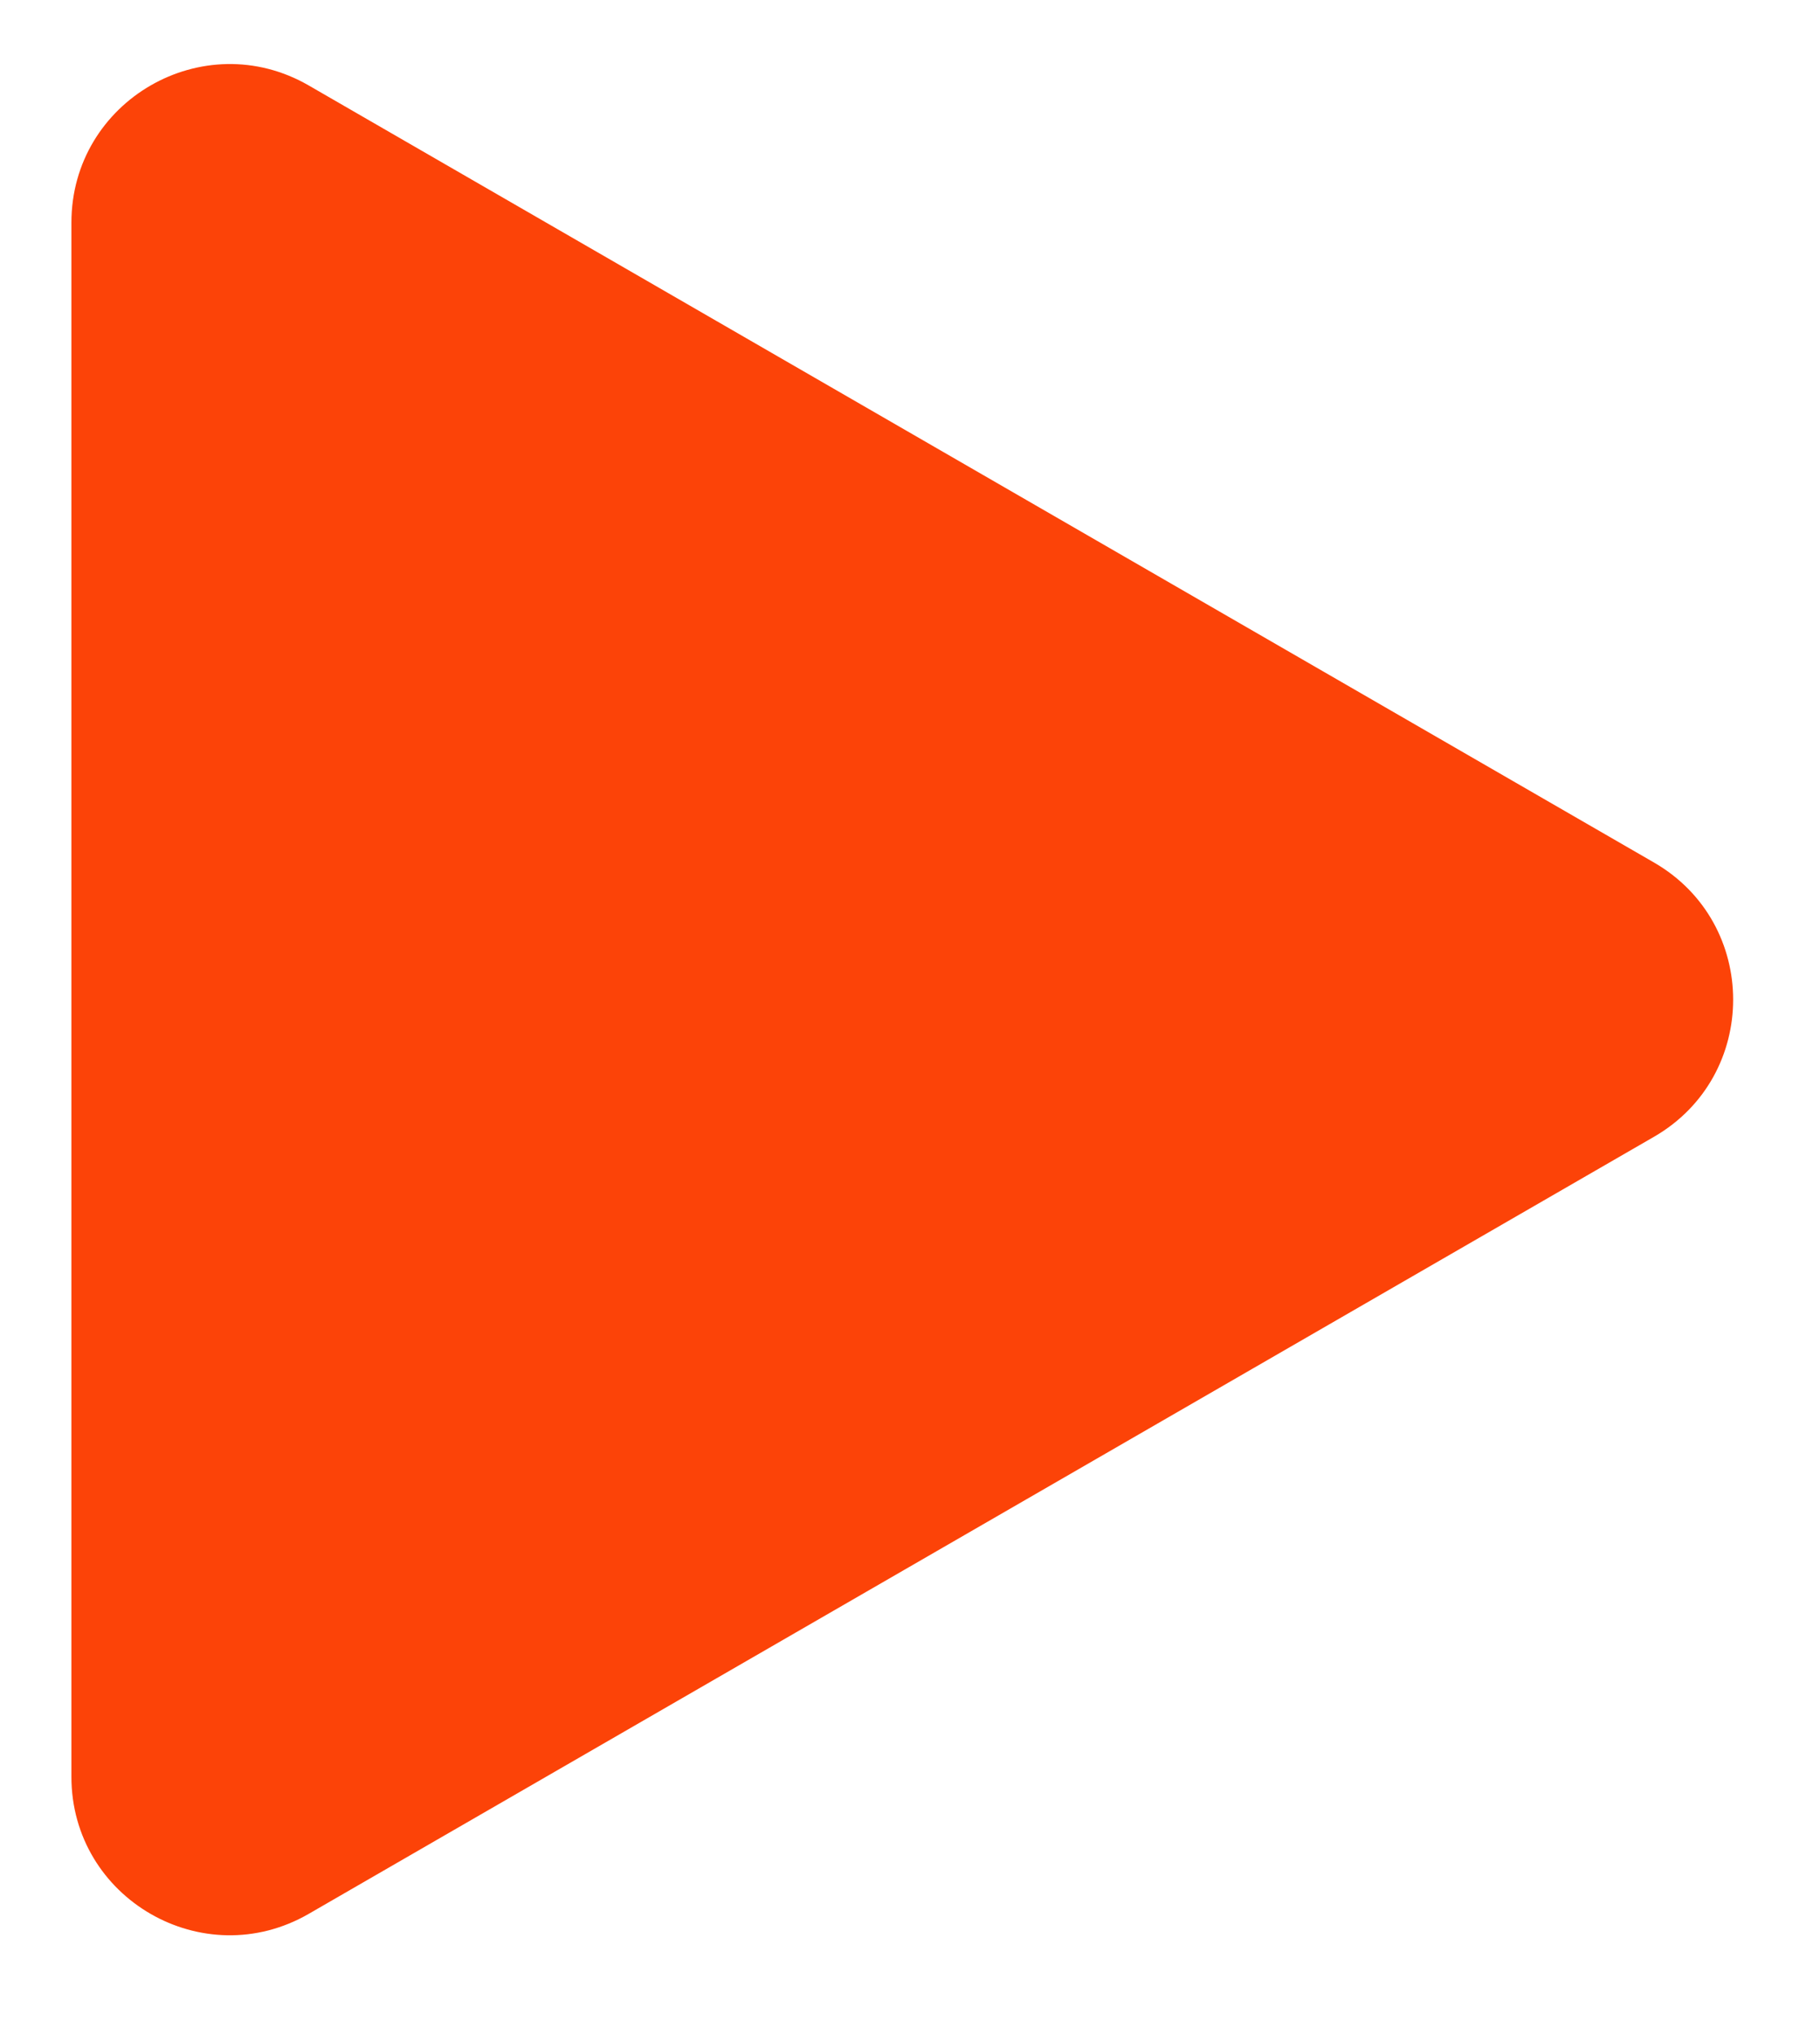<svg width="17" height="19" viewBox="0 0 17 19" fill="none" xmlns="http://www.w3.org/2000/svg">
<path d="M15.45 10.613C16.435 10.044 16.435 8.622 15.45 8.053L2.884 0.798C1.899 0.229 0.667 0.941 0.667 2.079L0.667 16.588C0.667 17.726 1.899 18.437 2.884 17.868L15.45 10.613Z" fill="#FC4308"/>
</svg>
